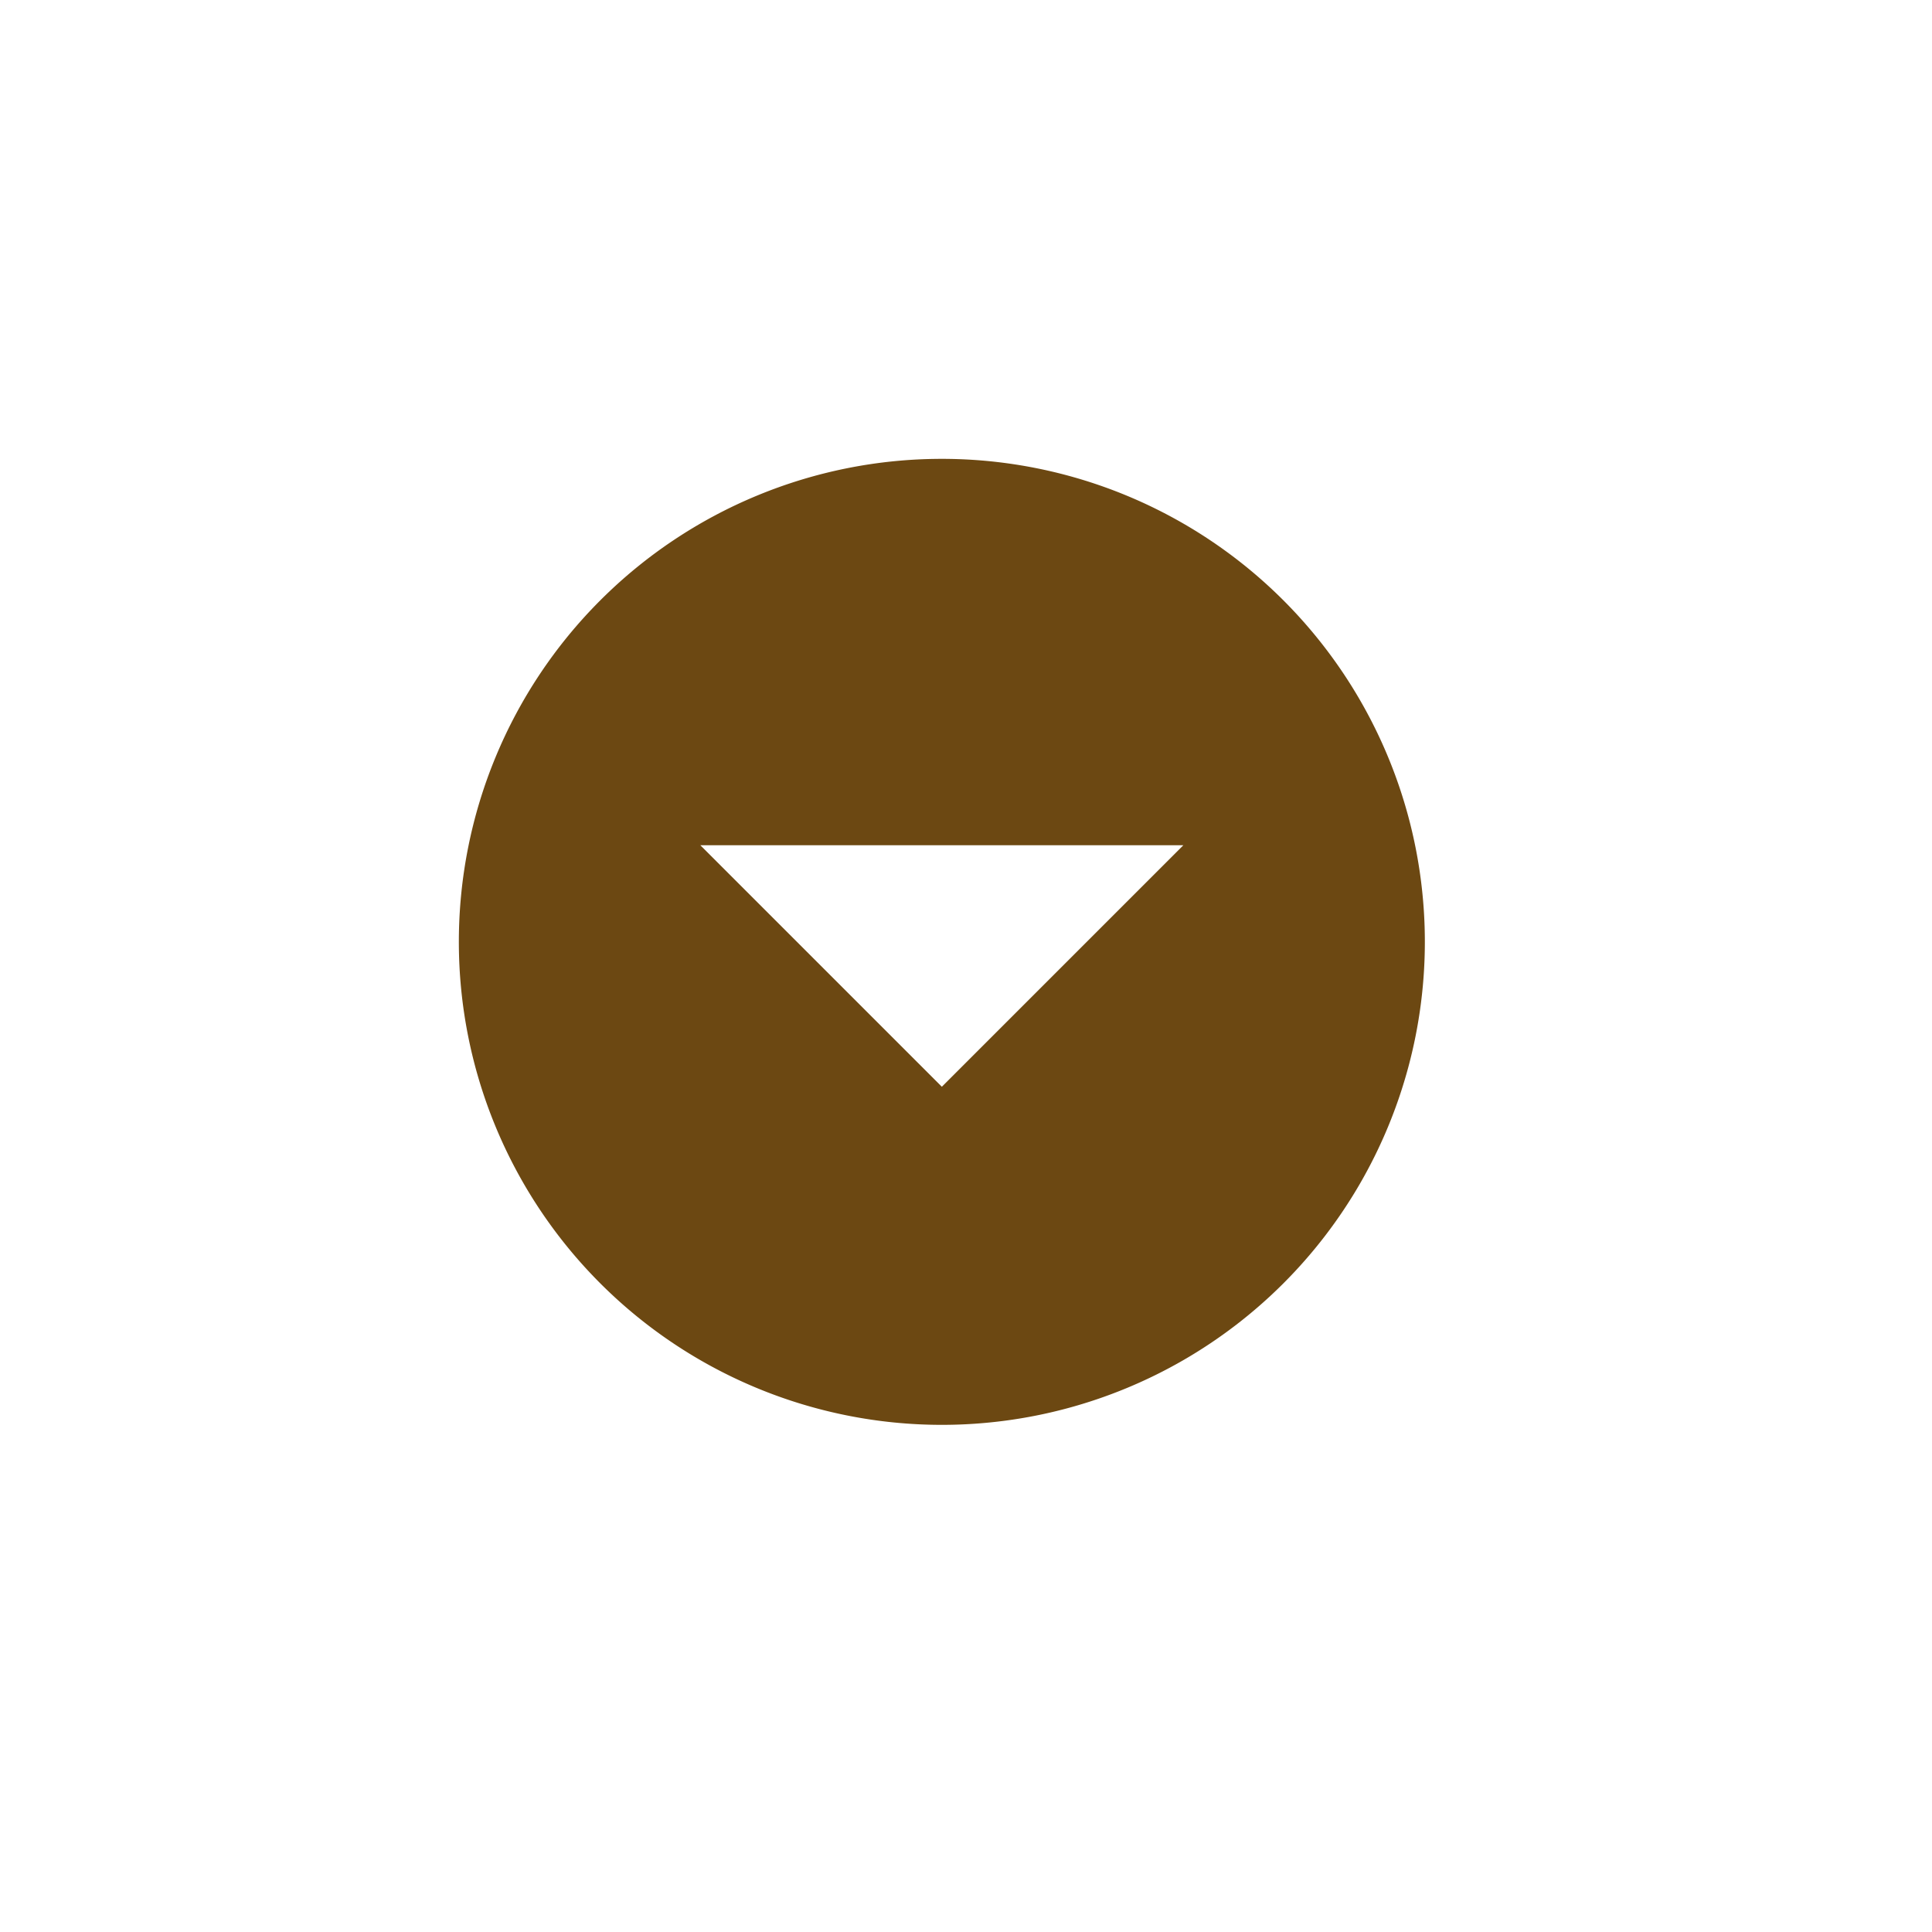 <svg xmlns="http://www.w3.org/2000/svg" viewBox="-7.5 -7.5 40 40">
    <path d="M12,2A10,10 0 0,1 22,12A10,10 0 0,1 12,22A10,10 0 0,1 2,12A10,10 0 0,1 12,2M7,10L12,15L17,10H7Z" fill="#6C4812" />
</svg>
